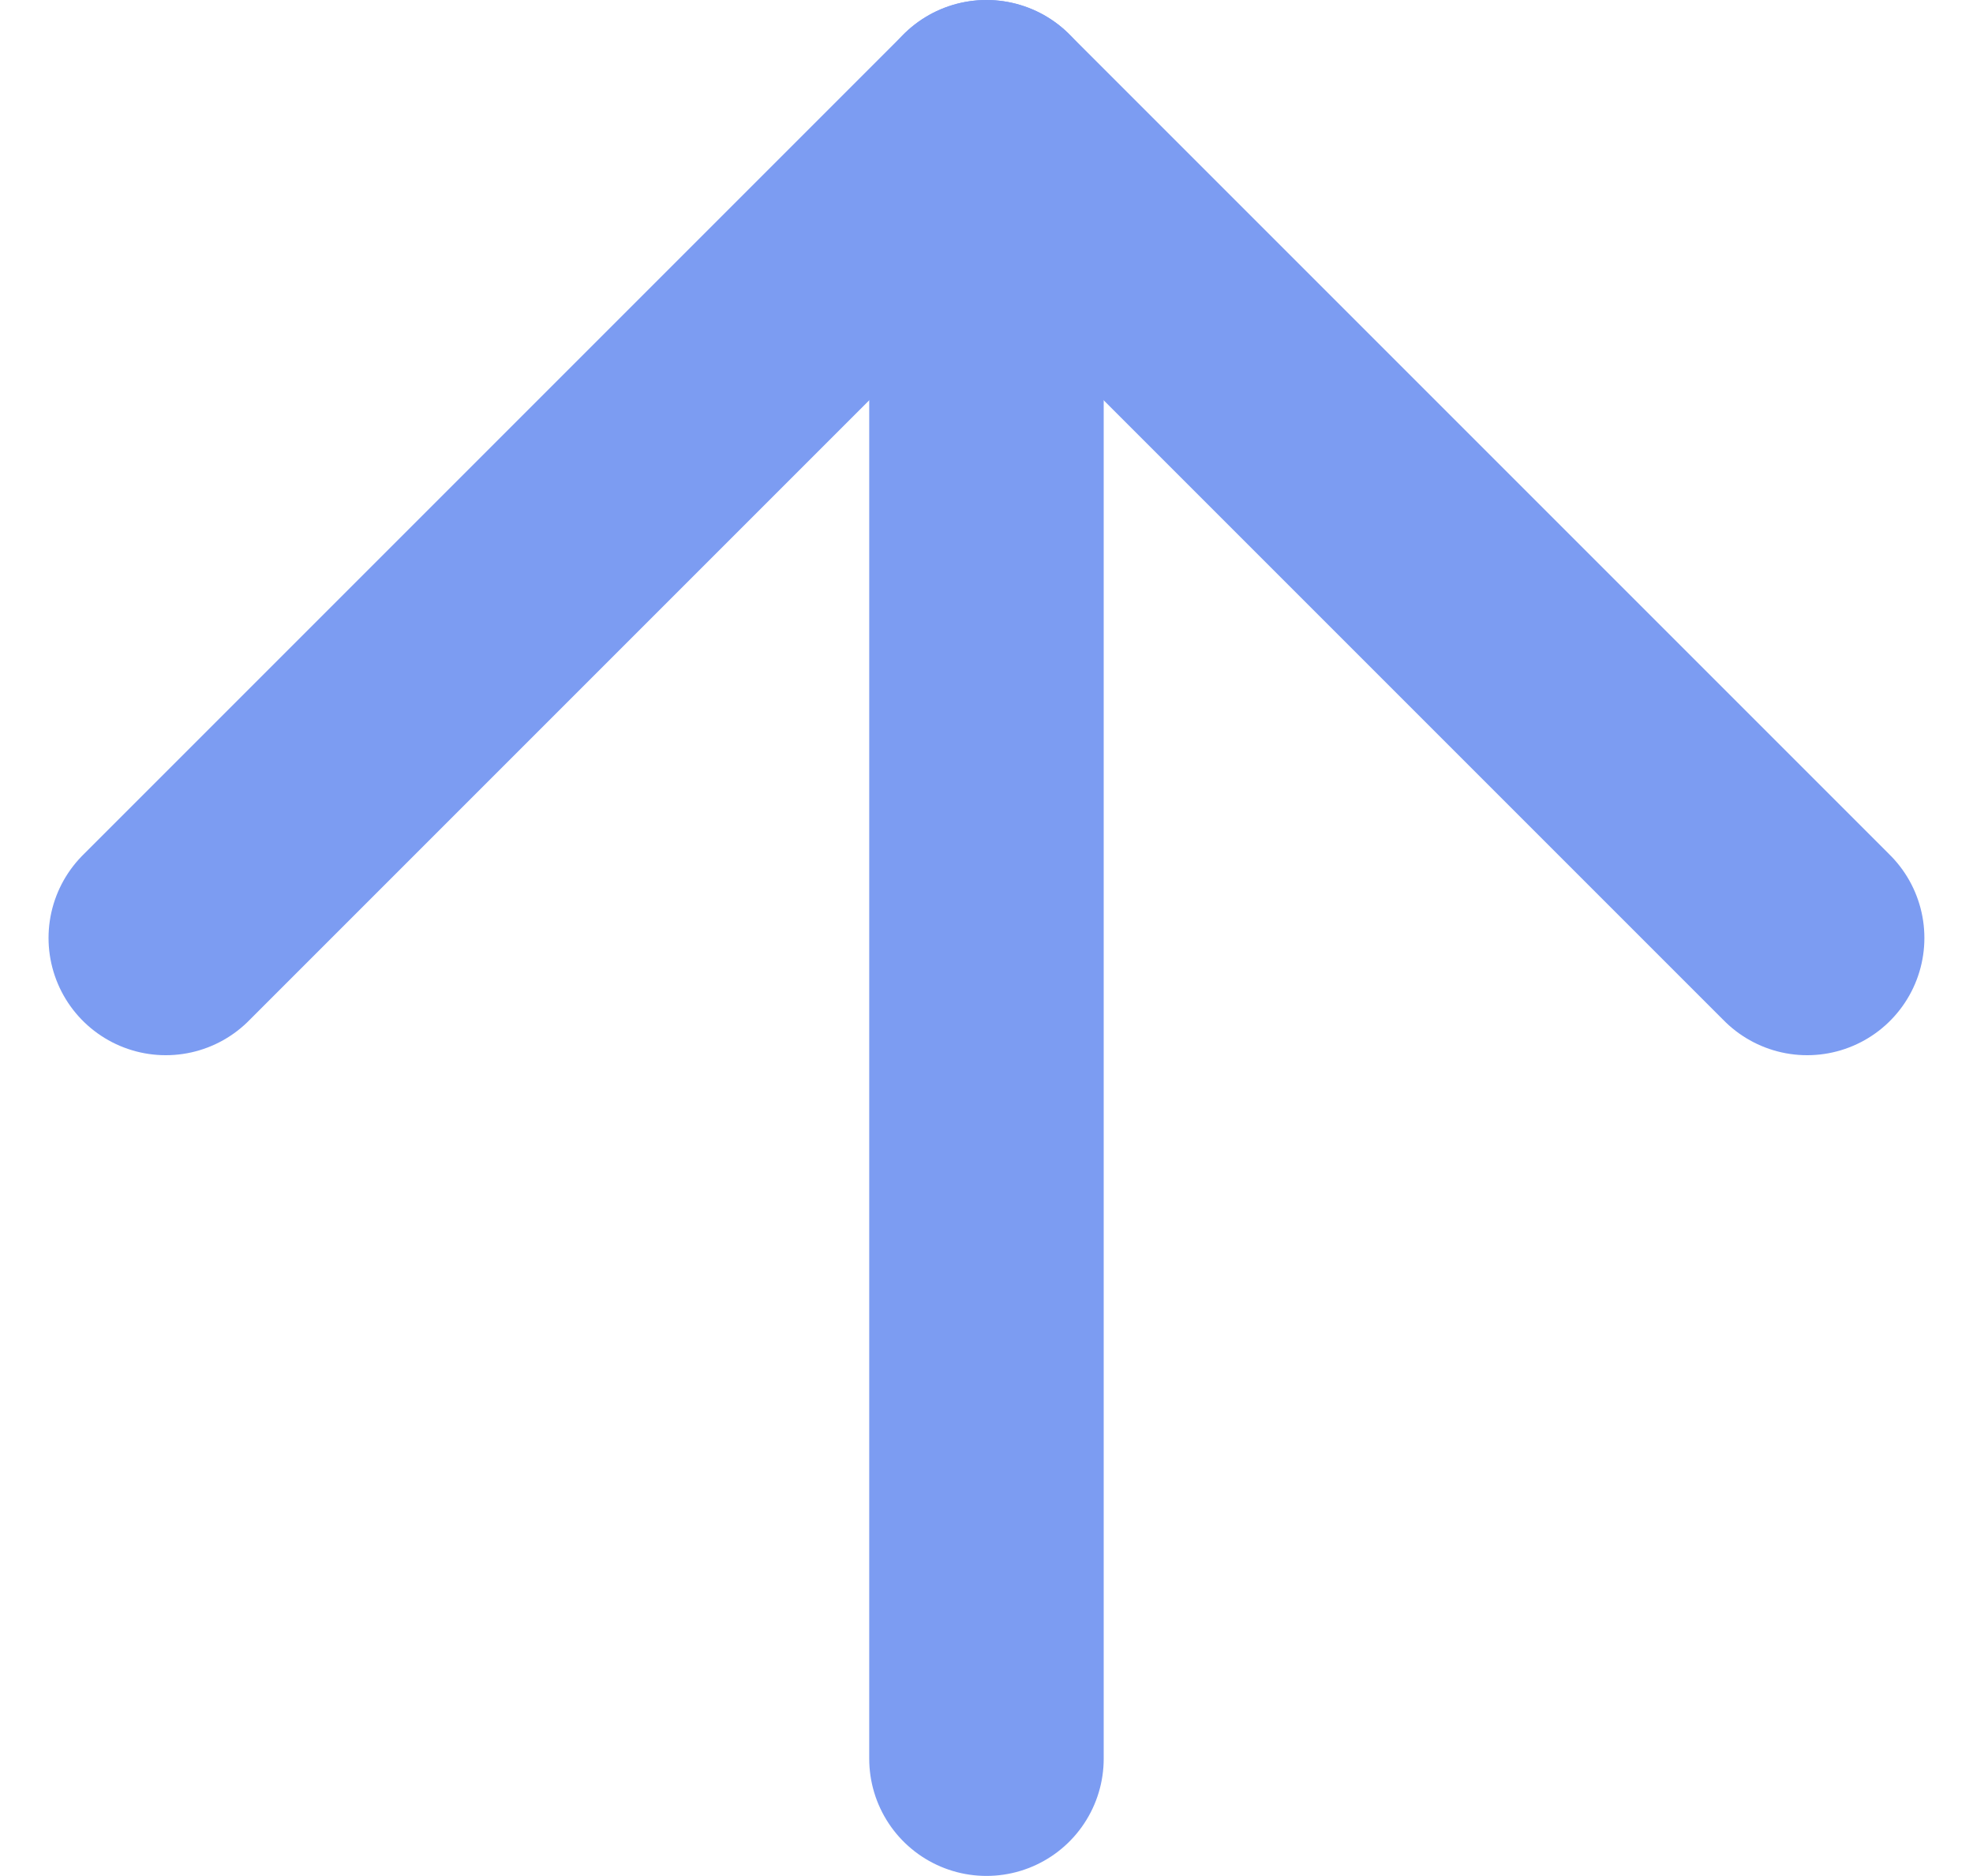 <svg xmlns="http://www.w3.org/2000/svg" width="25.243" height="24" viewBox="0 0 25.243 24"><g transform="translate(-5.379 -6)"><path d="M18,28.5V7.5" fill="none" stroke="#7c9cf2" stroke-linecap="round" stroke-linejoin="round" stroke-width="3"/><path d="M7.5,18,18,7.5,28.5,18" fill="none" stroke="#7c9cf2" stroke-linecap="round" stroke-linejoin="round" stroke-width="3"/></g></svg>